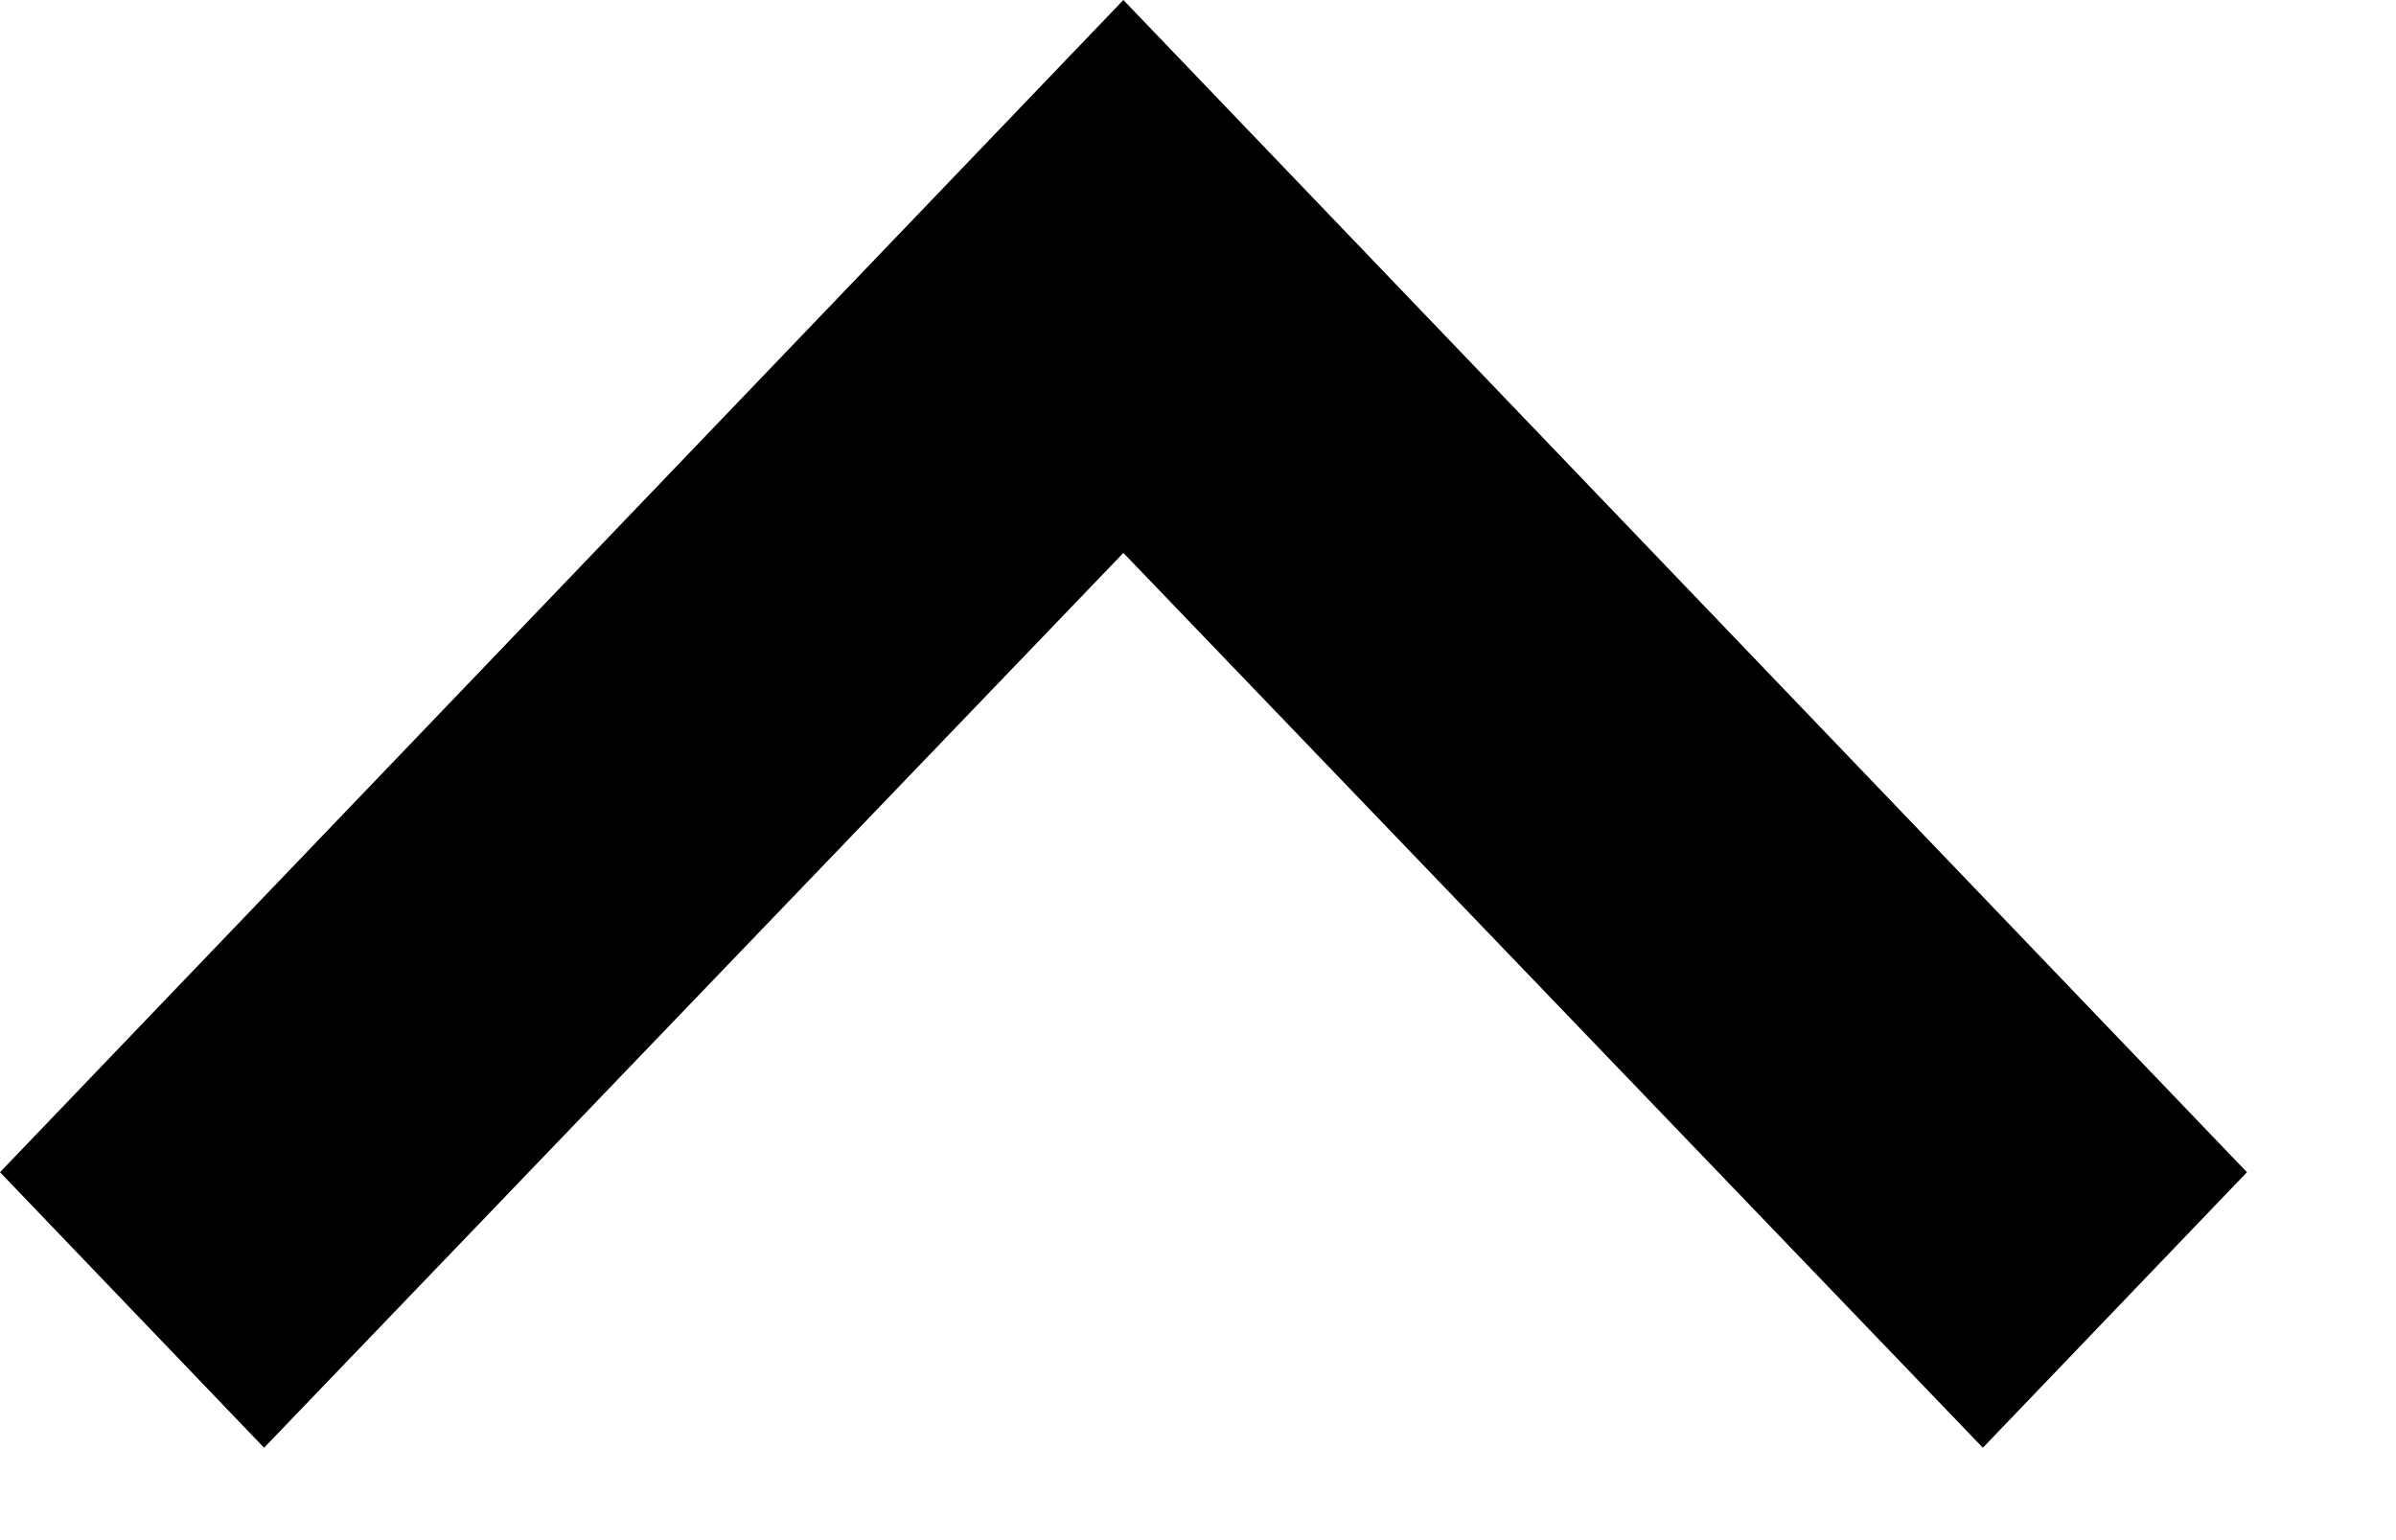<svg width="14" height="9" viewBox="0 0 14 9" fill="none" xmlns="http://www.w3.org/2000/svg">
<path d="M1.543 8.46L6.564 3.231L11.586 8.46L13.129 6.85L6.564 -0L0 6.85L1.543 8.46Z" fill="currentColor"/>
</svg>
